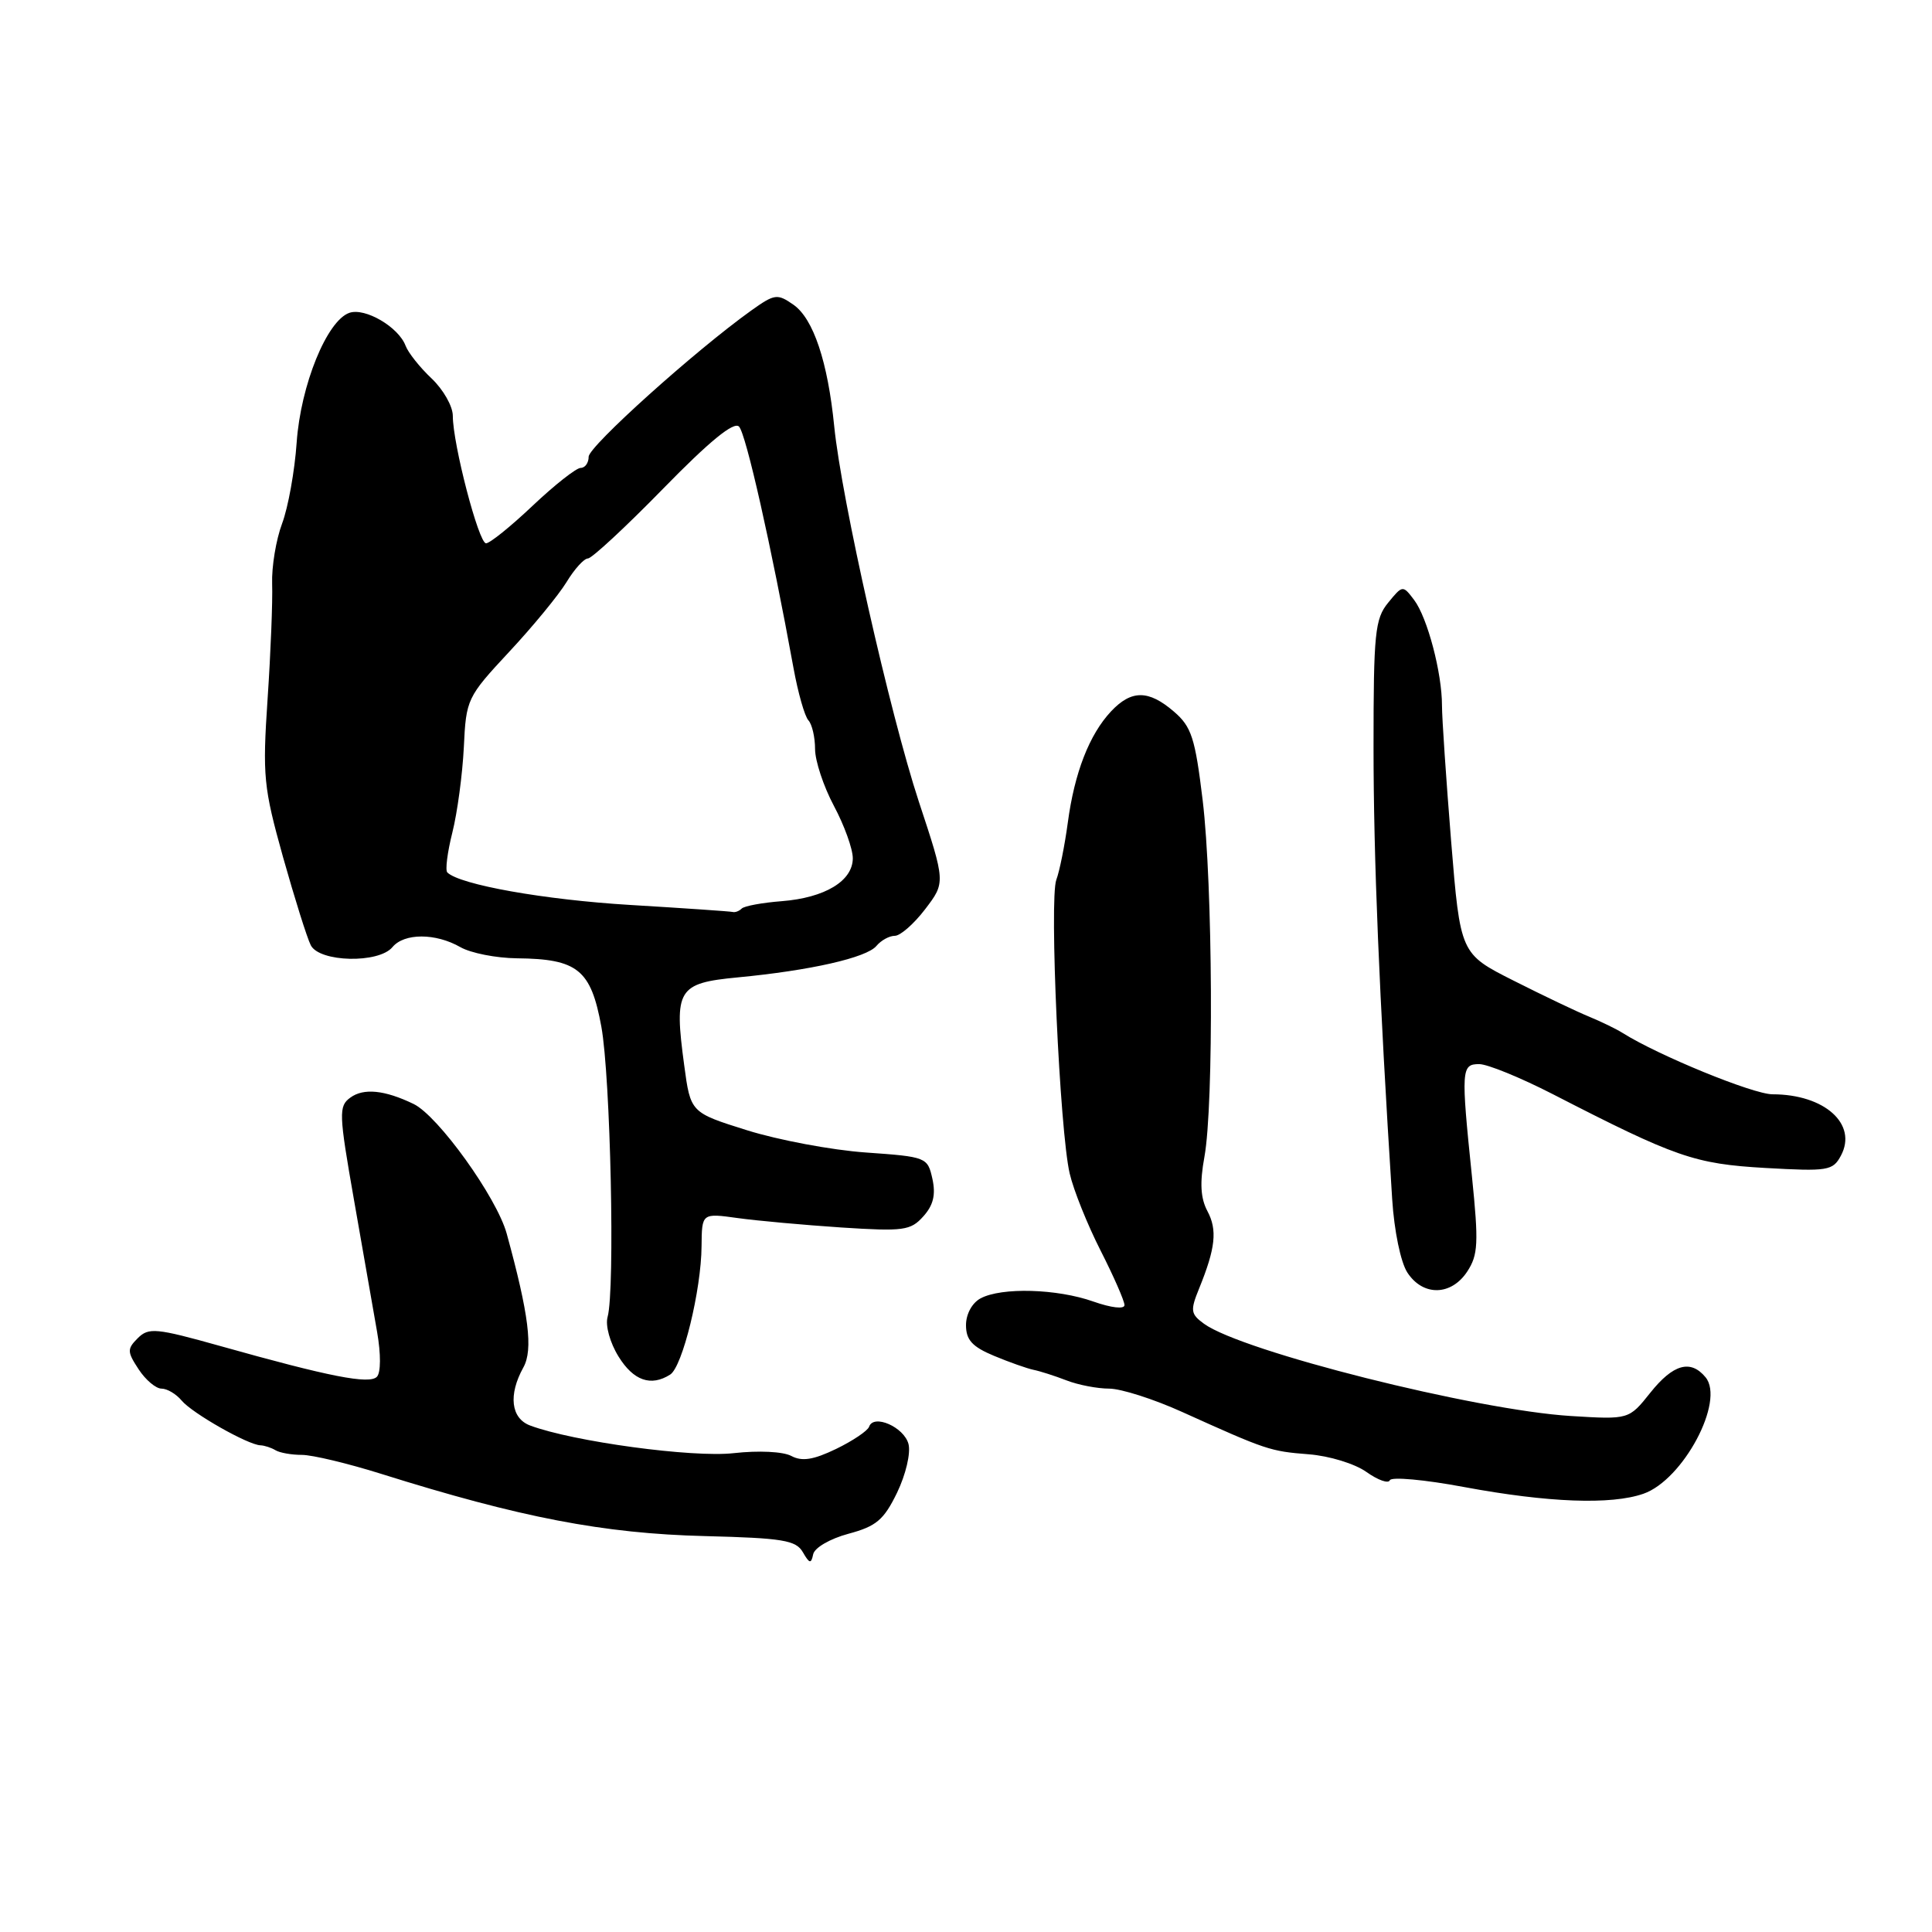 <?xml version="1.0" encoding="UTF-8" standalone="no"?>
<!DOCTYPE svg PUBLIC "-//W3C//DTD SVG 1.1//EN" "http://www.w3.org/Graphics/SVG/1.1/DTD/svg11.dtd" >
<svg xmlns="http://www.w3.org/2000/svg" xmlns:xlink="http://www.w3.org/1999/xlink" version="1.1" viewBox="0 0 256 256">
 <g >
 <path fill="currentColor"
d=" M 112.43 203.23 C 116.12 202.24 117.11 201.40 118.87 197.78 C 120.03 195.36 120.69 192.55 120.38 191.34 C 119.79 189.09 115.75 187.32 115.16 189.05 C 114.97 189.59 113.00 190.92 110.79 191.99 C 107.78 193.44 106.27 193.68 104.85 192.92 C 103.76 192.34 100.53 192.18 97.23 192.55 C 91.78 193.17 75.95 191.02 70.25 188.89 C 67.70 187.94 67.33 184.83 69.35 181.19 C 70.66 178.83 70.08 174.17 67.14 163.46 C 65.83 158.68 58.06 147.85 54.80 146.28 C 50.97 144.43 48.18 144.15 46.42 145.44 C 44.86 146.58 44.89 147.51 46.92 159.08 C 48.12 165.91 49.49 173.75 49.97 176.50 C 50.48 179.42 50.47 181.89 49.94 182.43 C 48.94 183.46 43.68 182.43 29.17 178.35 C 20.68 175.97 19.70 175.88 18.26 177.31 C 16.83 178.74 16.84 179.11 18.37 181.44 C 19.29 182.85 20.66 184.00 21.40 184.00 C 22.15 184.00 23.34 184.71 24.06 185.57 C 25.45 187.25 32.83 191.44 34.50 191.51 C 35.05 191.53 35.95 191.83 36.50 192.16 C 37.05 192.50 38.62 192.78 40.00 192.78 C 41.38 192.78 46.10 193.91 50.50 195.29 C 68.93 201.08 79.97 203.21 93.42 203.54 C 103.72 203.80 105.47 204.09 106.38 205.67 C 107.26 207.20 107.48 207.25 107.75 205.95 C 107.93 205.08 109.98 203.89 112.43 203.23 Z  M 217.76 197.93 C 223.03 196.10 228.60 185.63 225.99 182.49 C 224.01 180.10 221.70 180.75 218.67 184.55 C 215.84 188.10 215.84 188.10 208.17 187.63 C 195.51 186.85 164.54 179.06 159.53 175.40 C 157.76 174.11 157.70 173.65 158.89 170.73 C 161.07 165.37 161.32 162.97 159.99 160.48 C 159.08 158.77 158.96 156.74 159.59 153.30 C 160.85 146.41 160.70 117.16 159.36 106.04 C 158.36 97.77 157.88 96.29 155.55 94.29 C 152.19 91.40 149.92 91.39 147.22 94.26 C 144.34 97.33 142.37 102.40 141.49 109.00 C 141.08 112.03 140.40 115.43 139.97 116.57 C 139.02 119.08 140.42 149.88 141.74 155.50 C 142.25 157.70 144.10 162.30 145.84 165.72 C 147.58 169.14 149.00 172.39 149.00 172.93 C 149.00 173.50 147.26 173.30 144.87 172.46 C 140.07 170.76 132.71 170.55 129.93 172.04 C 128.81 172.64 128.00 174.12 128.00 175.59 C 128.00 177.54 128.82 178.45 131.70 179.65 C 133.73 180.50 136.09 181.33 136.95 181.51 C 137.80 181.68 139.77 182.31 141.32 182.91 C 142.86 183.51 145.41 184.00 146.97 184.00 C 148.53 184.00 152.89 185.39 156.66 187.10 C 167.82 192.14 168.29 192.30 173.40 192.70 C 176.13 192.91 179.53 193.95 181.07 195.05 C 182.59 196.13 183.98 196.62 184.16 196.14 C 184.35 195.66 188.78 196.06 194.00 197.04 C 205.14 199.11 213.49 199.42 217.76 197.93 Z  M 88.80 182.14 C 90.43 181.11 92.92 170.95 92.96 165.12 C 93.00 160.74 93.00 160.74 97.75 161.40 C 100.36 161.76 106.55 162.32 111.50 162.65 C 119.72 163.18 120.66 163.06 122.34 161.18 C 123.67 159.71 124.01 158.31 123.55 156.21 C 122.91 153.34 122.78 153.28 114.70 152.71 C 110.19 152.39 103.12 151.06 99.00 149.77 C 91.50 147.42 91.50 147.42 90.66 141.15 C 89.30 131.08 89.79 130.27 97.75 129.51 C 107.35 128.60 114.84 126.90 116.13 125.34 C 116.75 124.60 117.84 124.00 118.57 124.00 C 119.30 124.00 121.11 122.41 122.59 120.47 C 125.29 116.93 125.29 116.93 121.75 106.22 C 117.92 94.57 111.50 66.12 110.54 56.50 C 109.69 47.95 107.78 42.23 105.14 40.38 C 103.00 38.89 102.65 38.93 99.55 41.14 C 92.10 46.47 78.00 59.15 78.00 60.52 C 78.00 61.34 77.52 62.00 76.94 62.00 C 76.36 62.00 73.50 64.25 70.59 67.00 C 67.69 69.75 64.90 72.00 64.40 71.99 C 63.43 71.99 60.00 58.84 60.00 55.10 C 60.00 53.83 58.73 51.61 57.19 50.15 C 55.64 48.69 54.09 46.74 53.74 45.81 C 52.81 43.33 48.38 40.74 46.30 41.45 C 43.32 42.47 39.84 51.03 39.31 58.63 C 39.05 62.41 38.18 67.24 37.38 69.37 C 36.58 71.50 35.98 75.10 36.06 77.37 C 36.14 79.64 35.87 86.48 35.46 92.56 C 34.77 102.85 34.92 104.31 37.50 113.56 C 39.04 119.03 40.69 124.29 41.18 125.25 C 42.33 127.51 50.18 127.69 52.00 125.50 C 53.56 123.62 57.72 123.62 61.00 125.50 C 62.38 126.29 65.75 126.95 68.50 126.98 C 76.55 127.06 78.30 128.48 79.68 136.03 C 80.90 142.67 81.51 170.92 80.51 174.50 C 80.19 175.63 80.82 177.91 81.96 179.75 C 83.94 182.95 86.25 183.76 88.80 182.14 Z  M 194.42 168.48 C 195.86 166.28 195.94 164.71 195.04 155.88 C 193.58 141.72 193.63 141.00 196.00 141.00 C 197.10 141.00 201.48 142.79 205.75 144.98 C 222.05 153.36 224.53 154.22 233.91 154.76 C 242.21 155.23 242.86 155.13 243.93 153.13 C 246.17 148.95 241.76 145.00 234.87 145.00 C 232.31 145.00 219.73 139.85 215.00 136.87 C 214.18 136.35 212.18 135.38 210.56 134.71 C 208.94 134.05 204.44 131.90 200.56 129.94 C 193.50 126.38 193.50 126.38 192.28 111.44 C 191.62 103.22 191.07 95.15 191.07 93.50 C 191.08 89.18 189.14 81.83 187.38 79.50 C 185.88 77.52 185.85 77.52 183.94 79.86 C 182.19 81.99 182.00 83.89 182.00 99.00 C 182.00 113.61 182.75 131.87 184.47 158.88 C 184.74 163.12 185.60 167.27 186.49 168.63 C 188.56 171.79 192.30 171.71 194.42 168.48 Z  M 83.50 119.91 C 72.16 119.23 60.90 117.23 59.27 115.60 C 58.98 115.31 59.28 112.93 59.94 110.31 C 60.60 107.69 61.28 102.61 61.46 99.02 C 61.76 92.63 61.88 92.38 67.46 86.38 C 70.60 83.02 74.02 78.85 75.07 77.13 C 76.11 75.41 77.39 74.00 77.90 74.00 C 78.41 74.00 82.90 69.84 87.87 64.75 C 93.99 58.48 97.23 55.83 97.92 56.52 C 98.84 57.44 102.19 72.32 105.14 88.50 C 105.74 91.80 106.63 94.93 107.12 95.45 C 107.60 95.97 108.00 97.68 108.00 99.25 C 108.00 100.81 109.12 104.20 110.50 106.79 C 111.88 109.37 113.00 112.49 113.00 113.72 C 113.00 116.73 109.31 118.96 103.59 119.41 C 101.00 119.61 98.61 120.05 98.28 120.39 C 97.94 120.73 97.40 120.93 97.08 120.84 C 96.76 120.76 90.65 120.34 83.50 119.91 Z "/>
</g>
</svg>